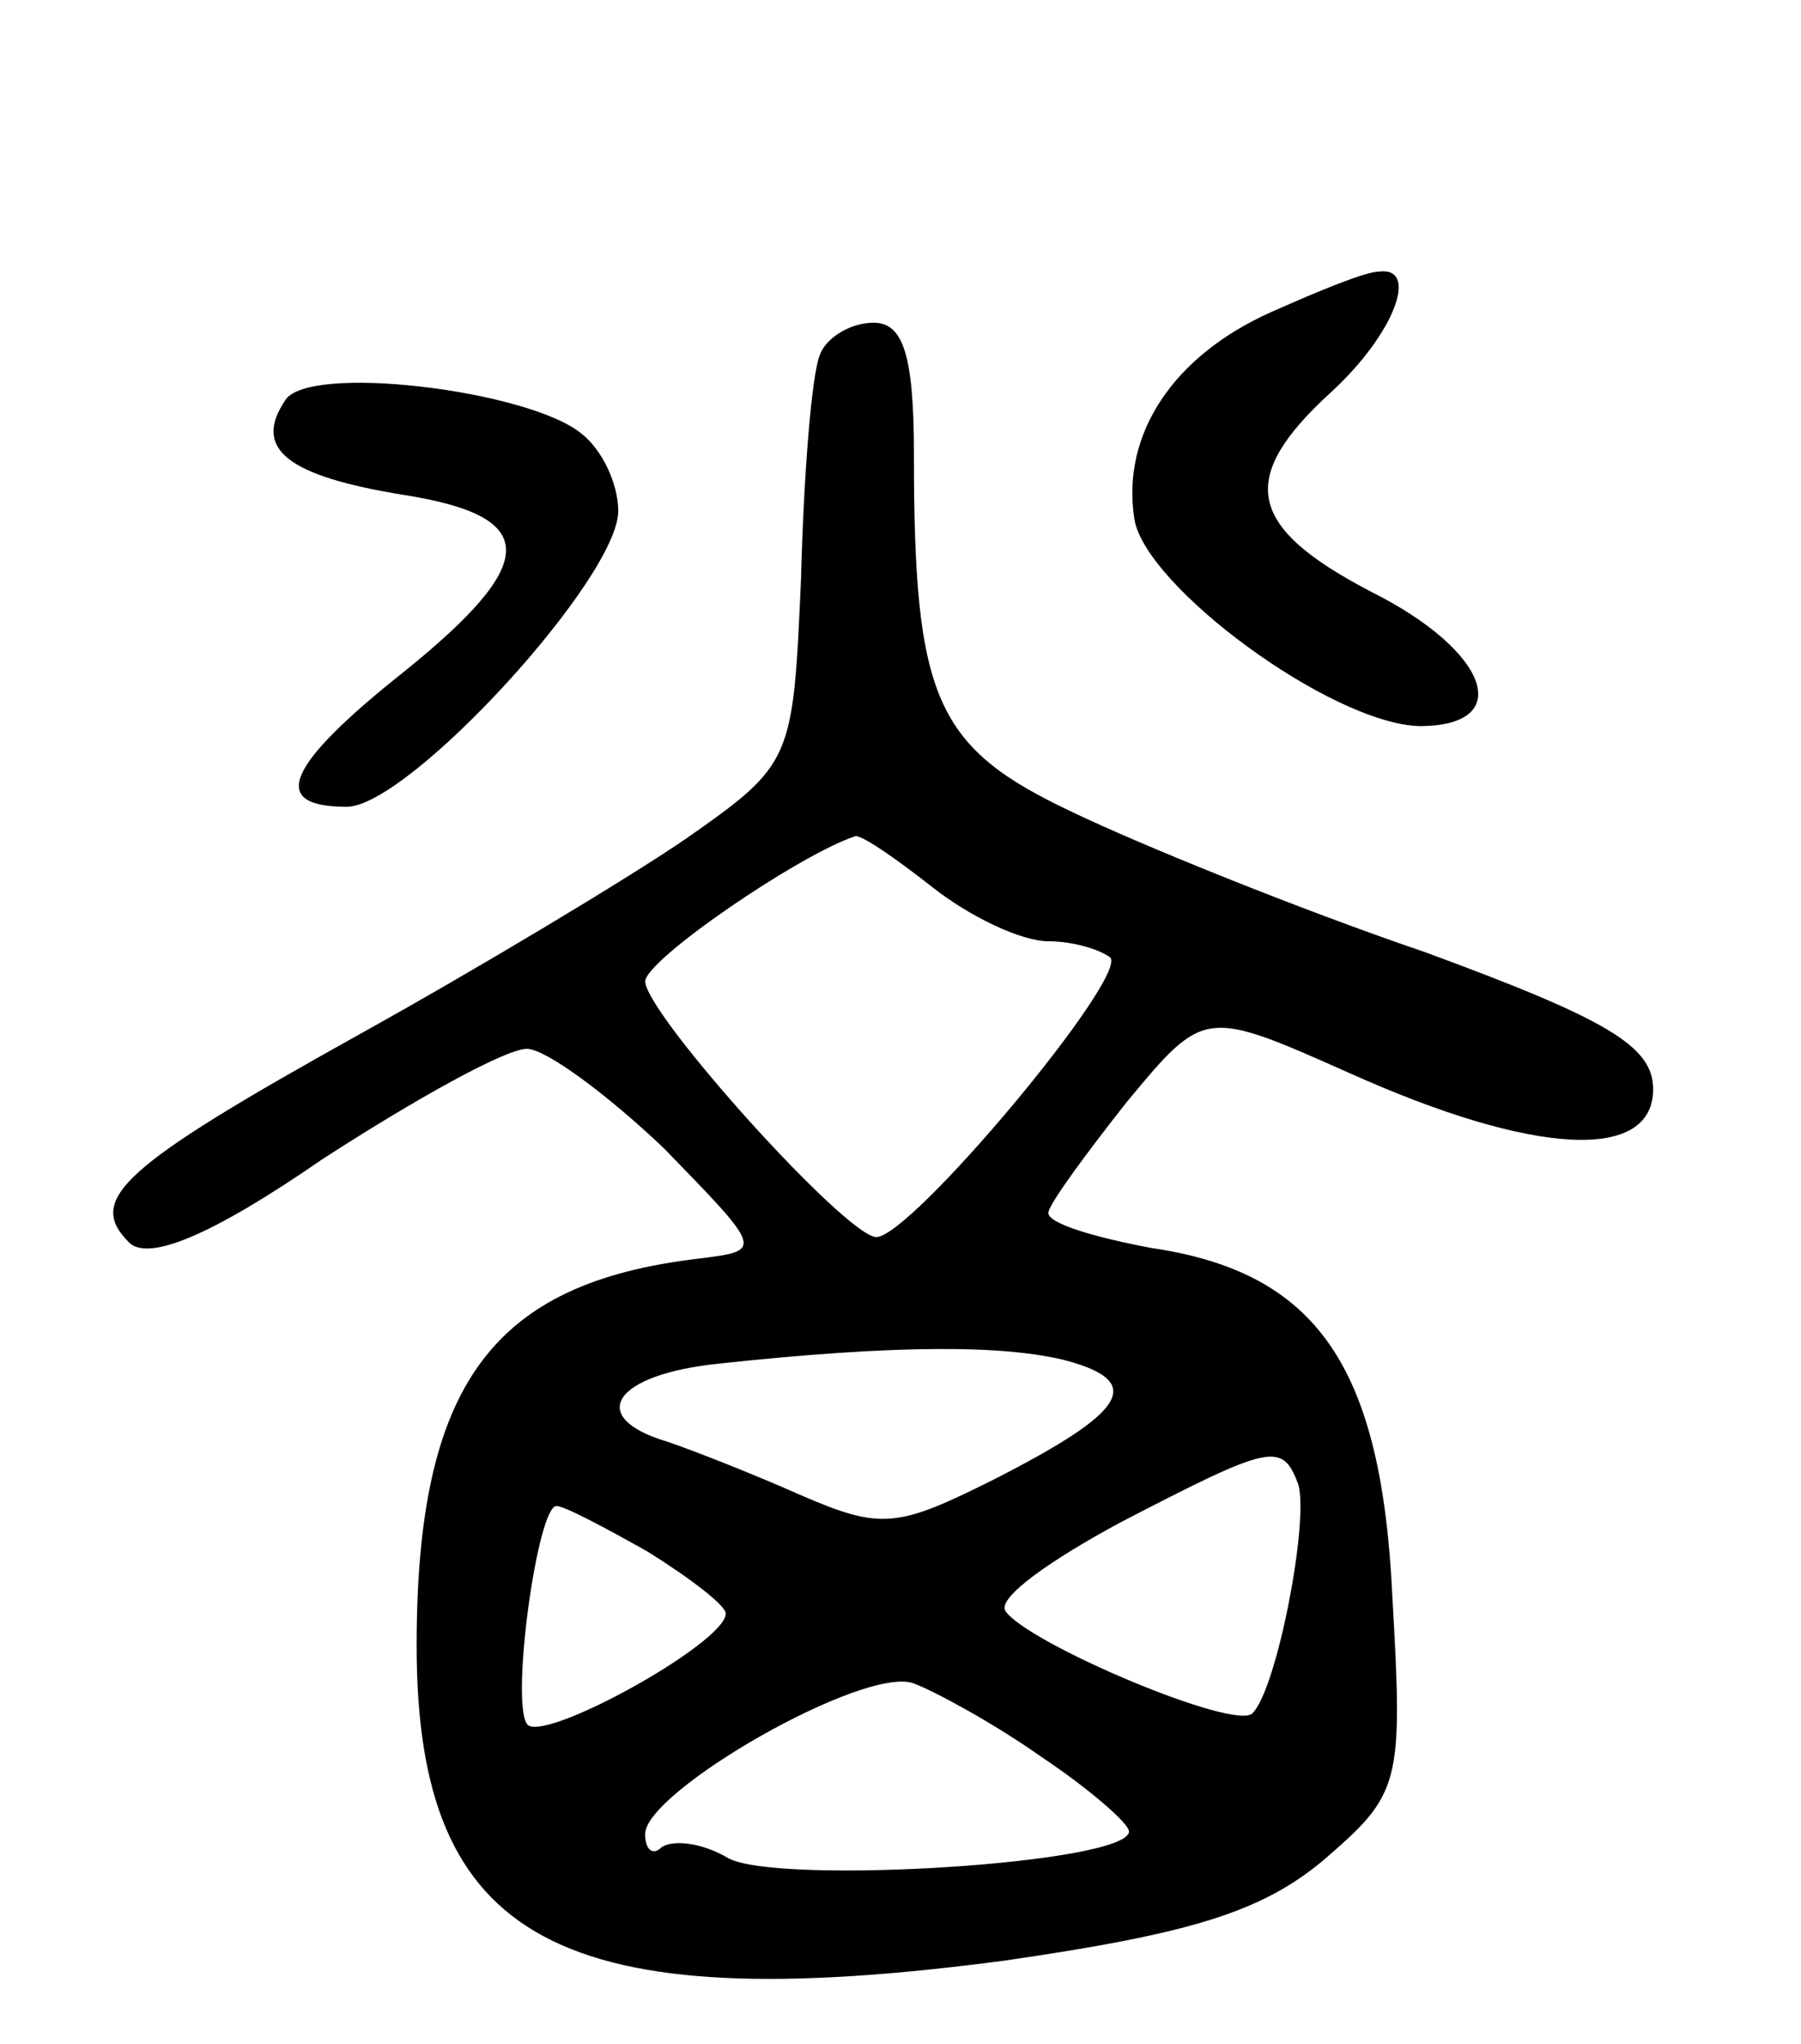 <svg version="1.0" xmlns="http://www.w3.org/2000/svg"
 width="67pt" height="76pt" viewBox="0 0 67 76"
 preserveAspectRatio="xMidYMid meet">
<g transform="translate(0,76) scale(0.1,-0.1)"
fill="#000000" stroke="none">
<path d="M473 644 c-36 -16 -56 -45 -51 -77 4 -25 73 -76 106 -77 36 0 26 28
-18 50 -46 24 -50 42 -15 74 24 22 33 47 18 45 -5 0 -22 -7 -40 -15z"/>
<path d="M305 628 c-3 -7 -6 -44 -7 -83 -3 -68 -3 -69 -43 -97 -22 -15 -77
-48 -122 -73 -88 -49 -101 -61 -85 -77 7 -7 30 2 72 31 34 22 68 41 76 41 7 0
30 -17 51 -37 37 -38 37 -38 13 -41 -77 -9 -105 -47 -105 -144 0 -110 53 -139
219 -117 69 10 95 18 118 37 29 25 30 28 26 98 -4 86 -28 121 -90 130 -21 4
-38 9 -38 13 0 3 14 22 29 41 29 35 29 35 83 11 69 -31 113 -33 113 -6 0 16
-17 26 -85 51 -47 16 -106 40 -131 52 -51 24 -59 42 -59 133 0 37 -4 49 -15
49 -9 0 -18 -6 -20 -12z m42 -198 c14 -11 33 -20 43 -20 9 0 19 -3 23 -6 7 -7
-74 -104 -87 -104 -11 0 -85 82 -86 95 0 8 57 47 78 54 2 1 15 -8 29 -19z m50
-176 c29 -8 22 -19 -27 -44 -36 -18 -42 -19 -72 -6 -18 8 -41 17 -50 20 -30 9
-20 25 20 29 65 7 106 7 129 1z m86 -46 c4 -14 -8 -76 -17 -85 -6 -7 -84 26
-92 38 -3 5 17 19 43 33 56 29 60 30 66 14z m-242 -25 c16 -10 29 -20 29 -23
0 -11 -69 -49 -74 -41 -6 9 4 81 11 81 3 0 18 -8 34 -17z m146 -76 c18 -12 33
-25 33 -28 0 -12 -130 -20 -149 -10 -10 6 -21 7 -25 4 -3 -3 -6 -1 -6 5 0 16
82 63 100 56 8 -3 30 -15 47 -27z"/>
<path d="M106 611 c-12 -18 1 -28 44 -35 51 -8 51 -25 0 -66 -44 -35 -50 -50
-21 -50 23 0 101 85 101 110 0 10 -6 23 -14 29 -20 16 -102 26 -110 12z"/>
</g>
</svg>
